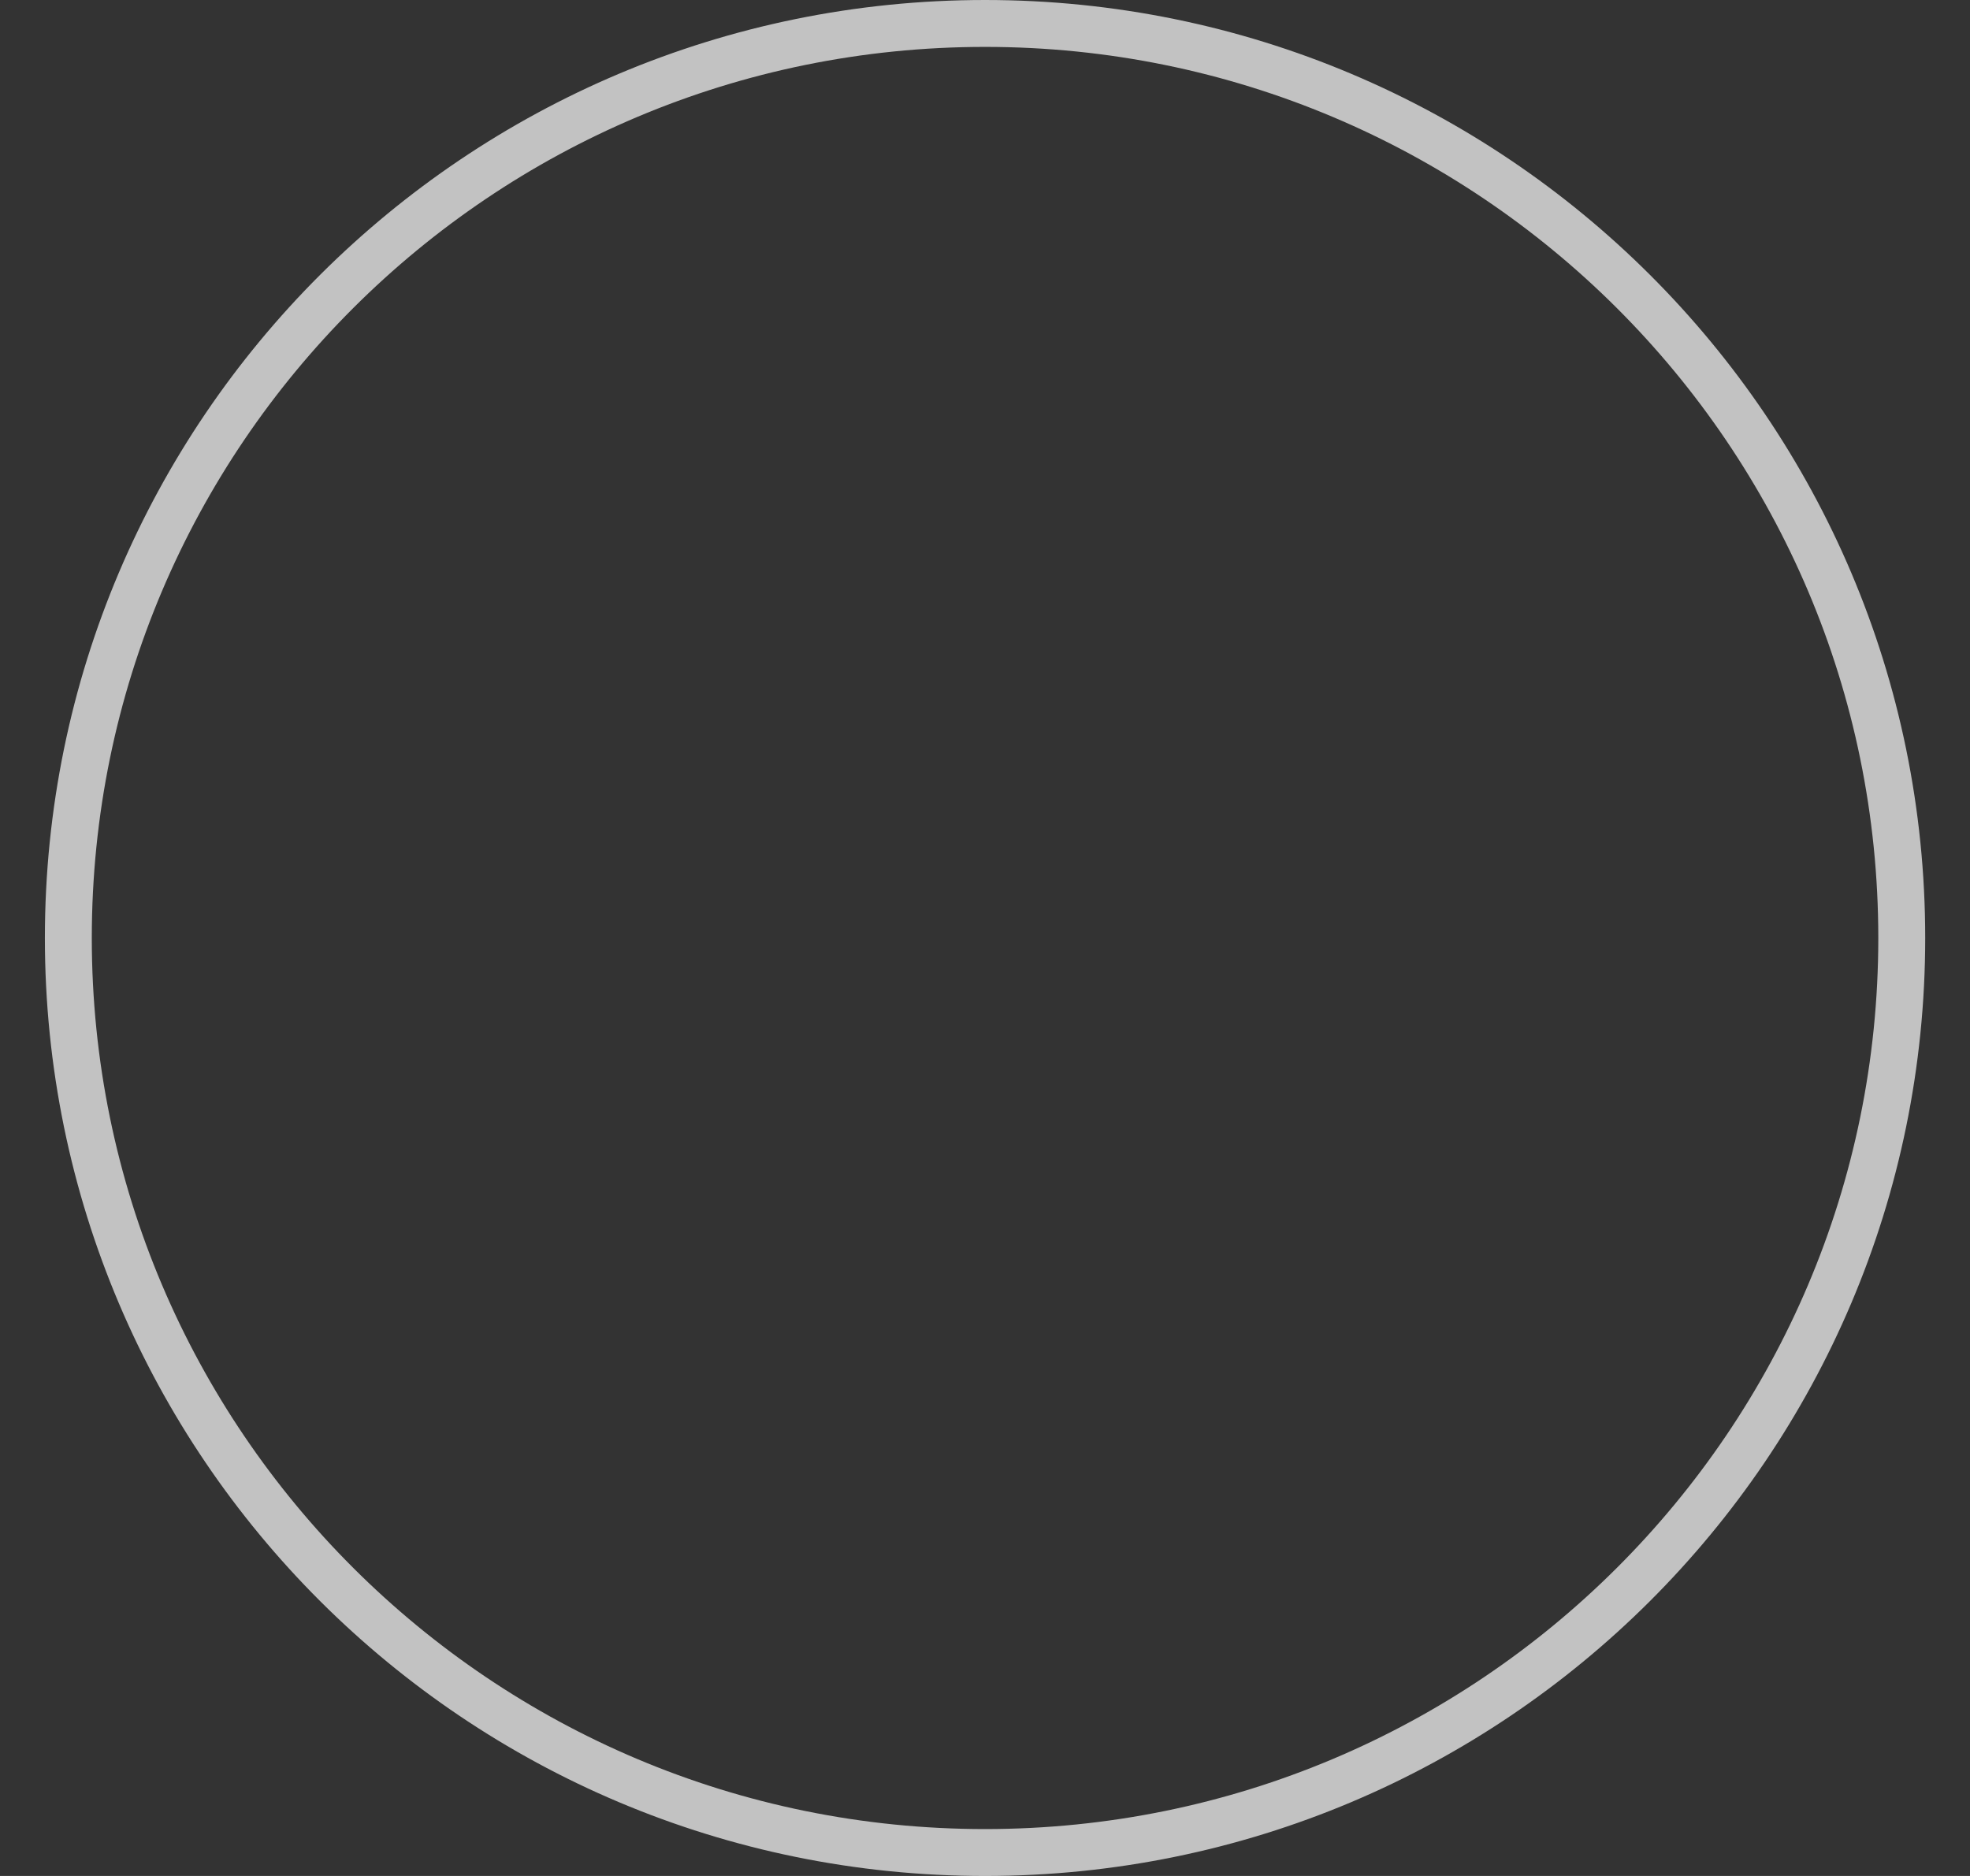 <svg width="42" height="40" viewBox="0 0 42 40" fill="none" xmlns="http://www.w3.org/2000/svg">
<rect x="0" y="0" width="42" height="40" fill="#333333" stroke="none"/>
<path opacity="0.7" d="M40.545 20C40.545 30.768 31.796 39.5 21.001 39.5C10.206 39.5 1.457 30.768 1.457 20C1.457 9.231 10.206 0.5 21.001 0.5C31.796 0.5 40.545 9.231 40.545 20Z" stroke="white"/>
</svg>
